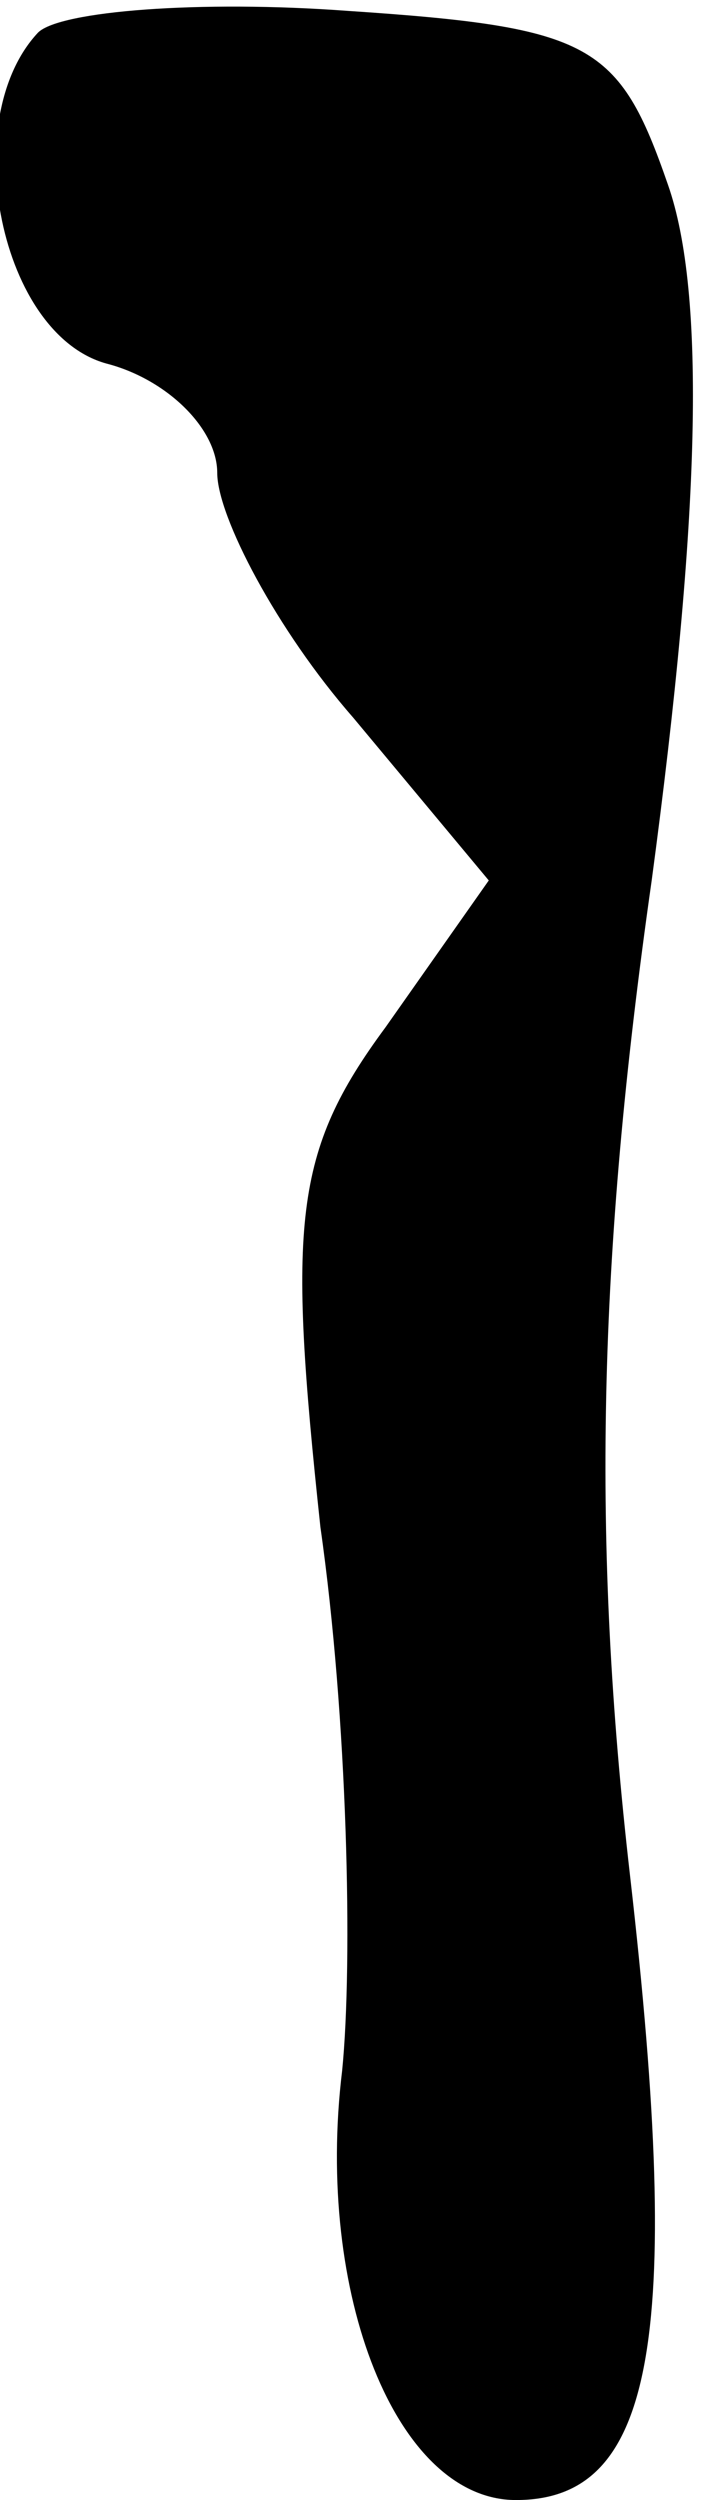<?xml version="1.0" standalone="no"?>
<!DOCTYPE svg PUBLIC "-//W3C//DTD SVG 20010904//EN"
 "http://www.w3.org/TR/2001/REC-SVG-20010904/DTD/svg10.dtd">
<svg version="1.0" xmlns="http://www.w3.org/2000/svg"
 width="13pt" height="46pt" viewBox="0 0 13 46"
 preserveAspectRatio="xMidYMid meet">
<g transform="translate(0,46) scale(0.1,-0.1)"
fill="#000000" stroke="none">
<path fill="#000000" stroke="none" d="M7 454 c-15 -16 -7 -56 13 -61 11 -3
20 -12 20 -20 0 -8 11 -29 25 -45 l25 -30 -19 -27 c-17 -23 -18 -36 -12 -92 5
-35 6 -80 4 -100 -5 -41 10 -79 32 -79 25 0 31 28 21 115 -7 61 -6 113 4 183
9 67 10 108 3 128 -9 26 -14 29 -59 32 -27 2 -53 0 -57 -4z"/>
</g>
</svg>
